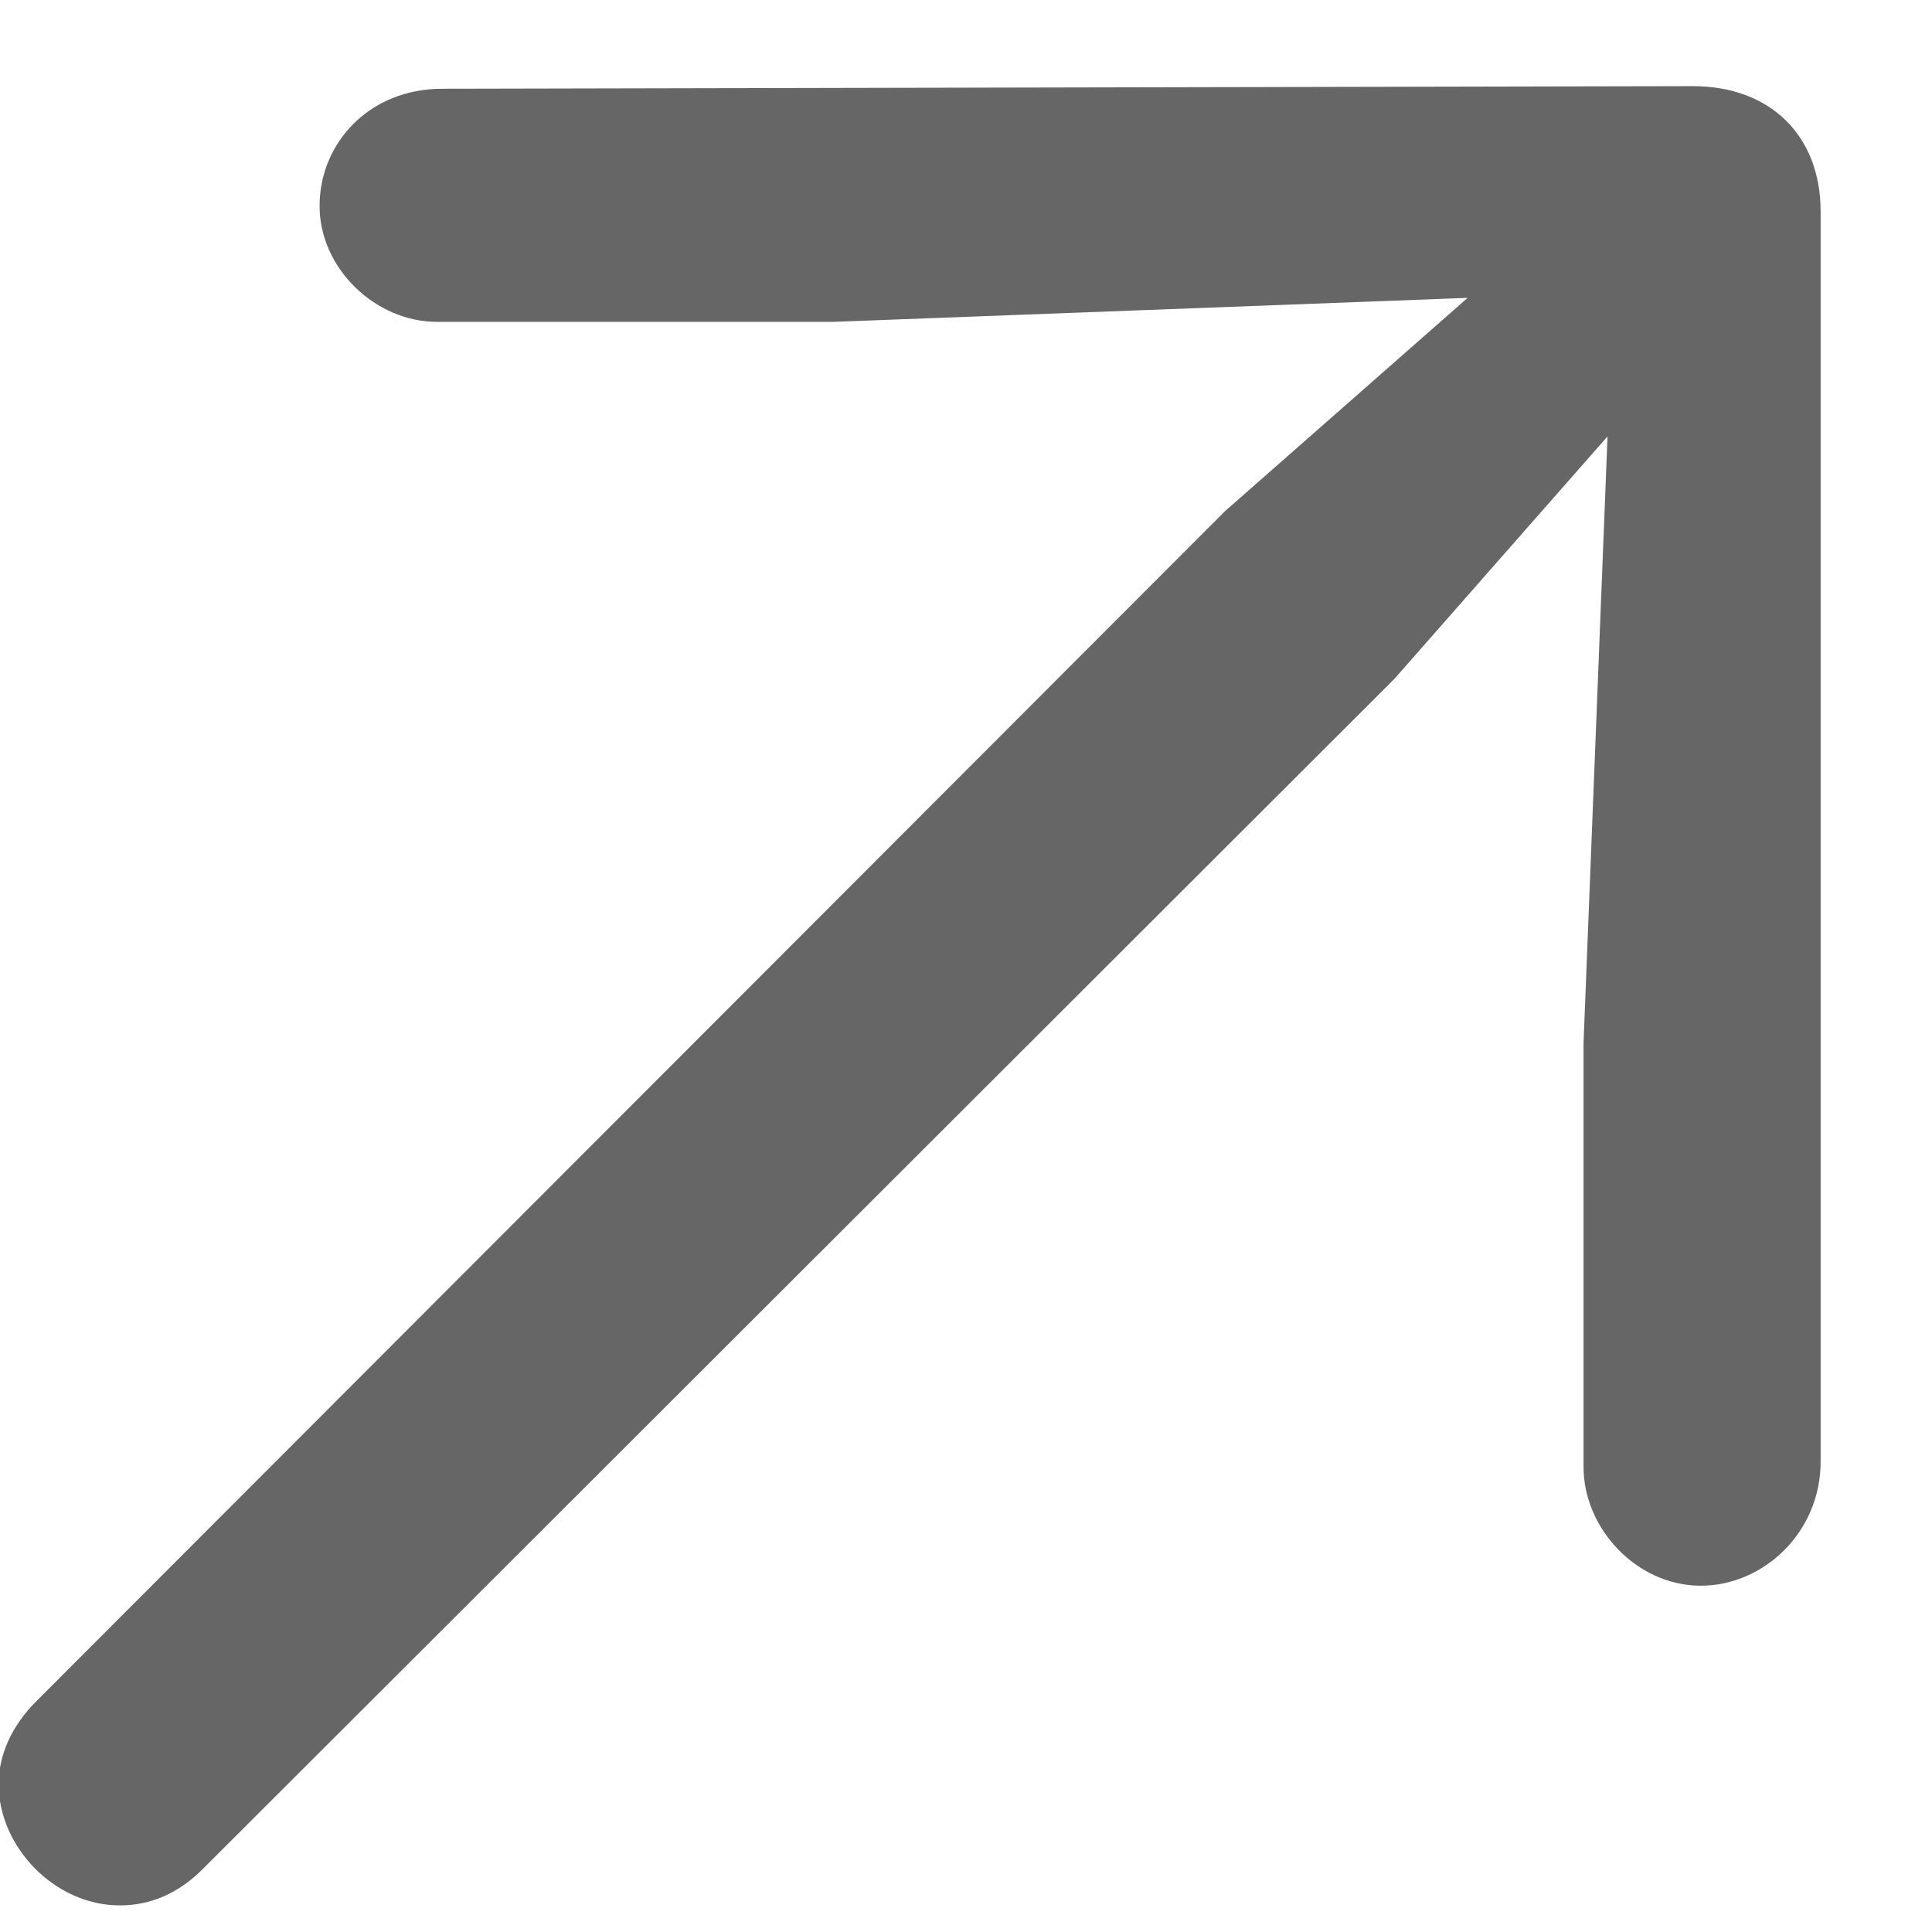 <svg xmlns="http://www.w3.org/2000/svg" width="17" height="17" viewBox="0 0 17 17">
  <path fill="#666" d="M216.02,18.863 C216.02,19.484 215.516,19.953 214.965,19.953 C214.402,19.953 213.934,19.449 213.934,18.91 L213.934,15.172 L214.145,9.84 L212.27,11.973 L201.781,22.449 C201.57,22.66 201.324,22.766 201.055,22.766 C200.48,22.766 199.988,22.25 199.988,21.699 C199.988,21.441 200.105,21.184 200.316,20.973 L210.781,10.496 L212.914,8.621 L207.336,8.832 L203.844,8.832 C203.305,8.832 202.812,8.363 202.812,7.812 C202.812,7.262 203.246,6.781 203.891,6.781 L214.895,6.758 C215.586,6.758 216.02,7.203 216.02,7.859 L216.02,18.863 Z" transform="translate(-200 -6)"/>
</svg>
